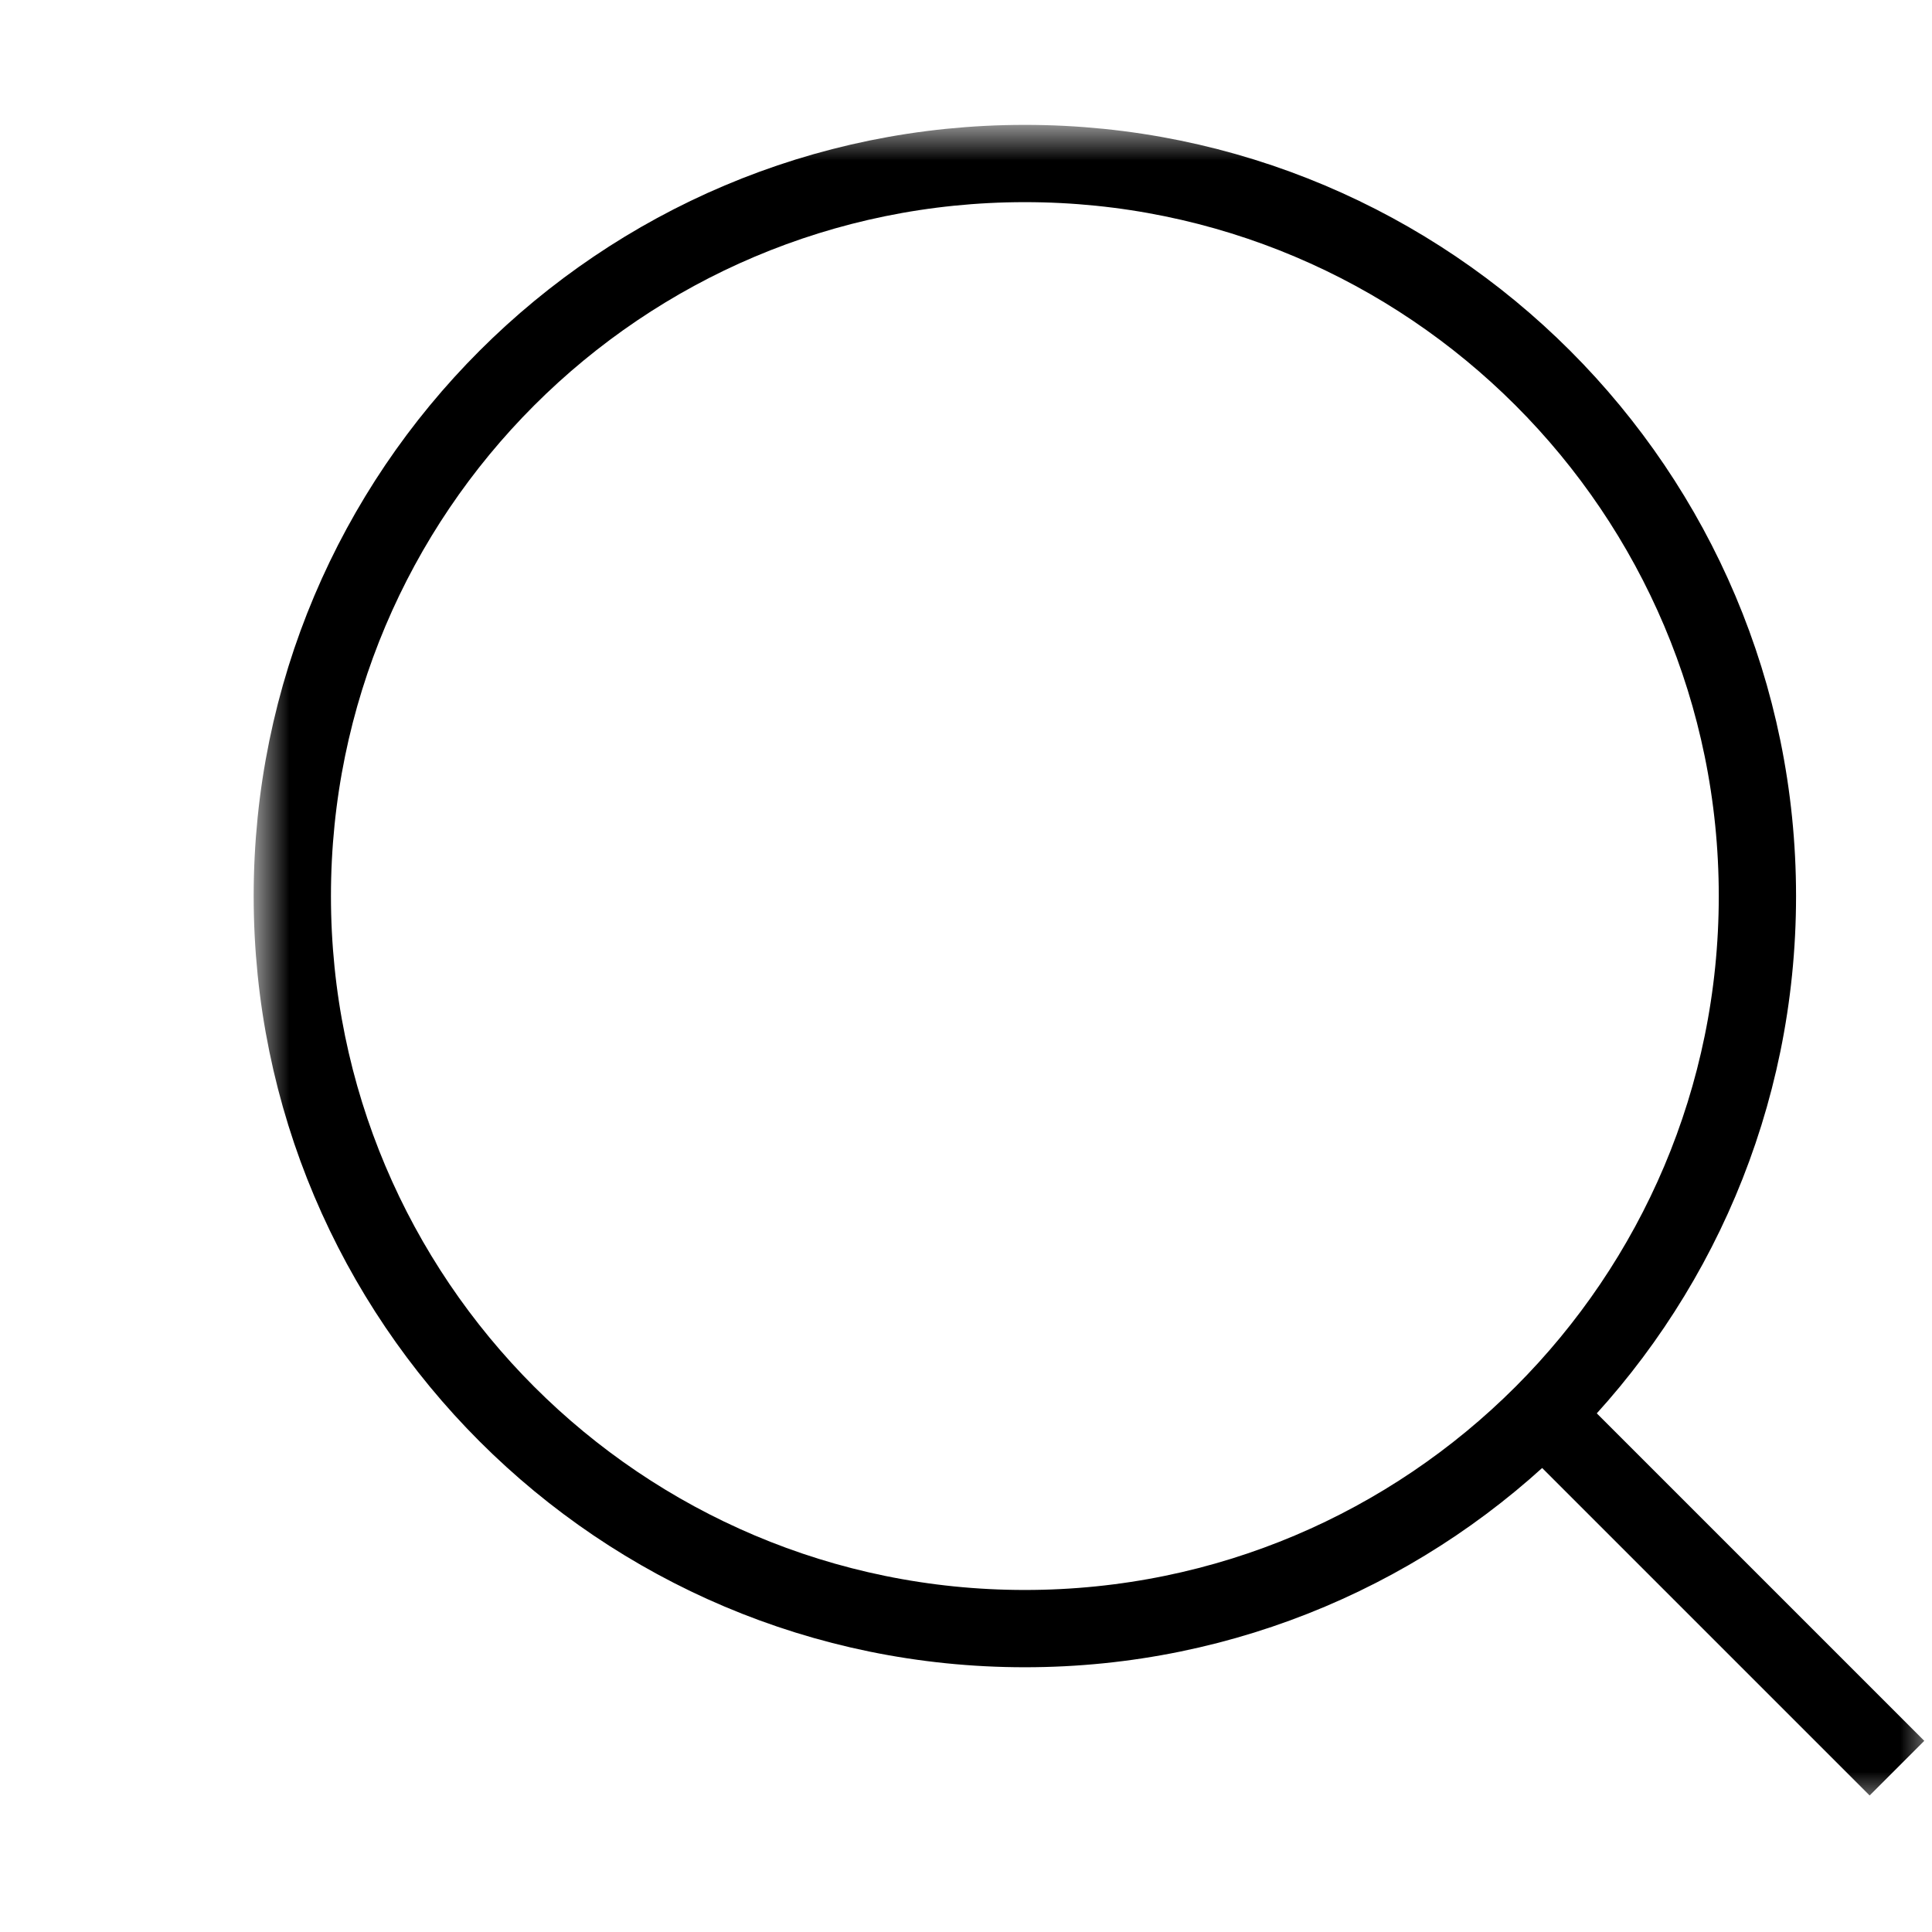 <svg width="30" height="30" viewBox="0 0 30 30" fill="none" xmlns="http://www.w3.org/2000/svg">
<g id="icoSearch.svg">
<g id="Clip path group">
<mask id="mask0_1121_1593" style="mask-type:luminance" maskUnits="userSpaceOnUse" x="4" y="2" width="26" height="26">
<g id="clip0_1724_18147">
<path id="Vector" d="M30 2H4V28H30V2Z" fill="white"/>
</g>
</mask>
<g mask="url(#mask0_1121_1593)">
<g id="Group">
<path id="Vector_2" d="M23.957 21.957L29.456 27.456M15.914 25.289C9.632 25.289 4.539 20.196 4.539 13.914C4.539 7.632 9.632 2.539 15.914 2.539C22.196 2.539 27.289 7.632 27.289 13.914C27.289 20.196 22.196 25.289 15.914 25.289Z" stroke="black" stroke-width="1.2"/>
</g>
</g>
</g>
</g>
</svg>
